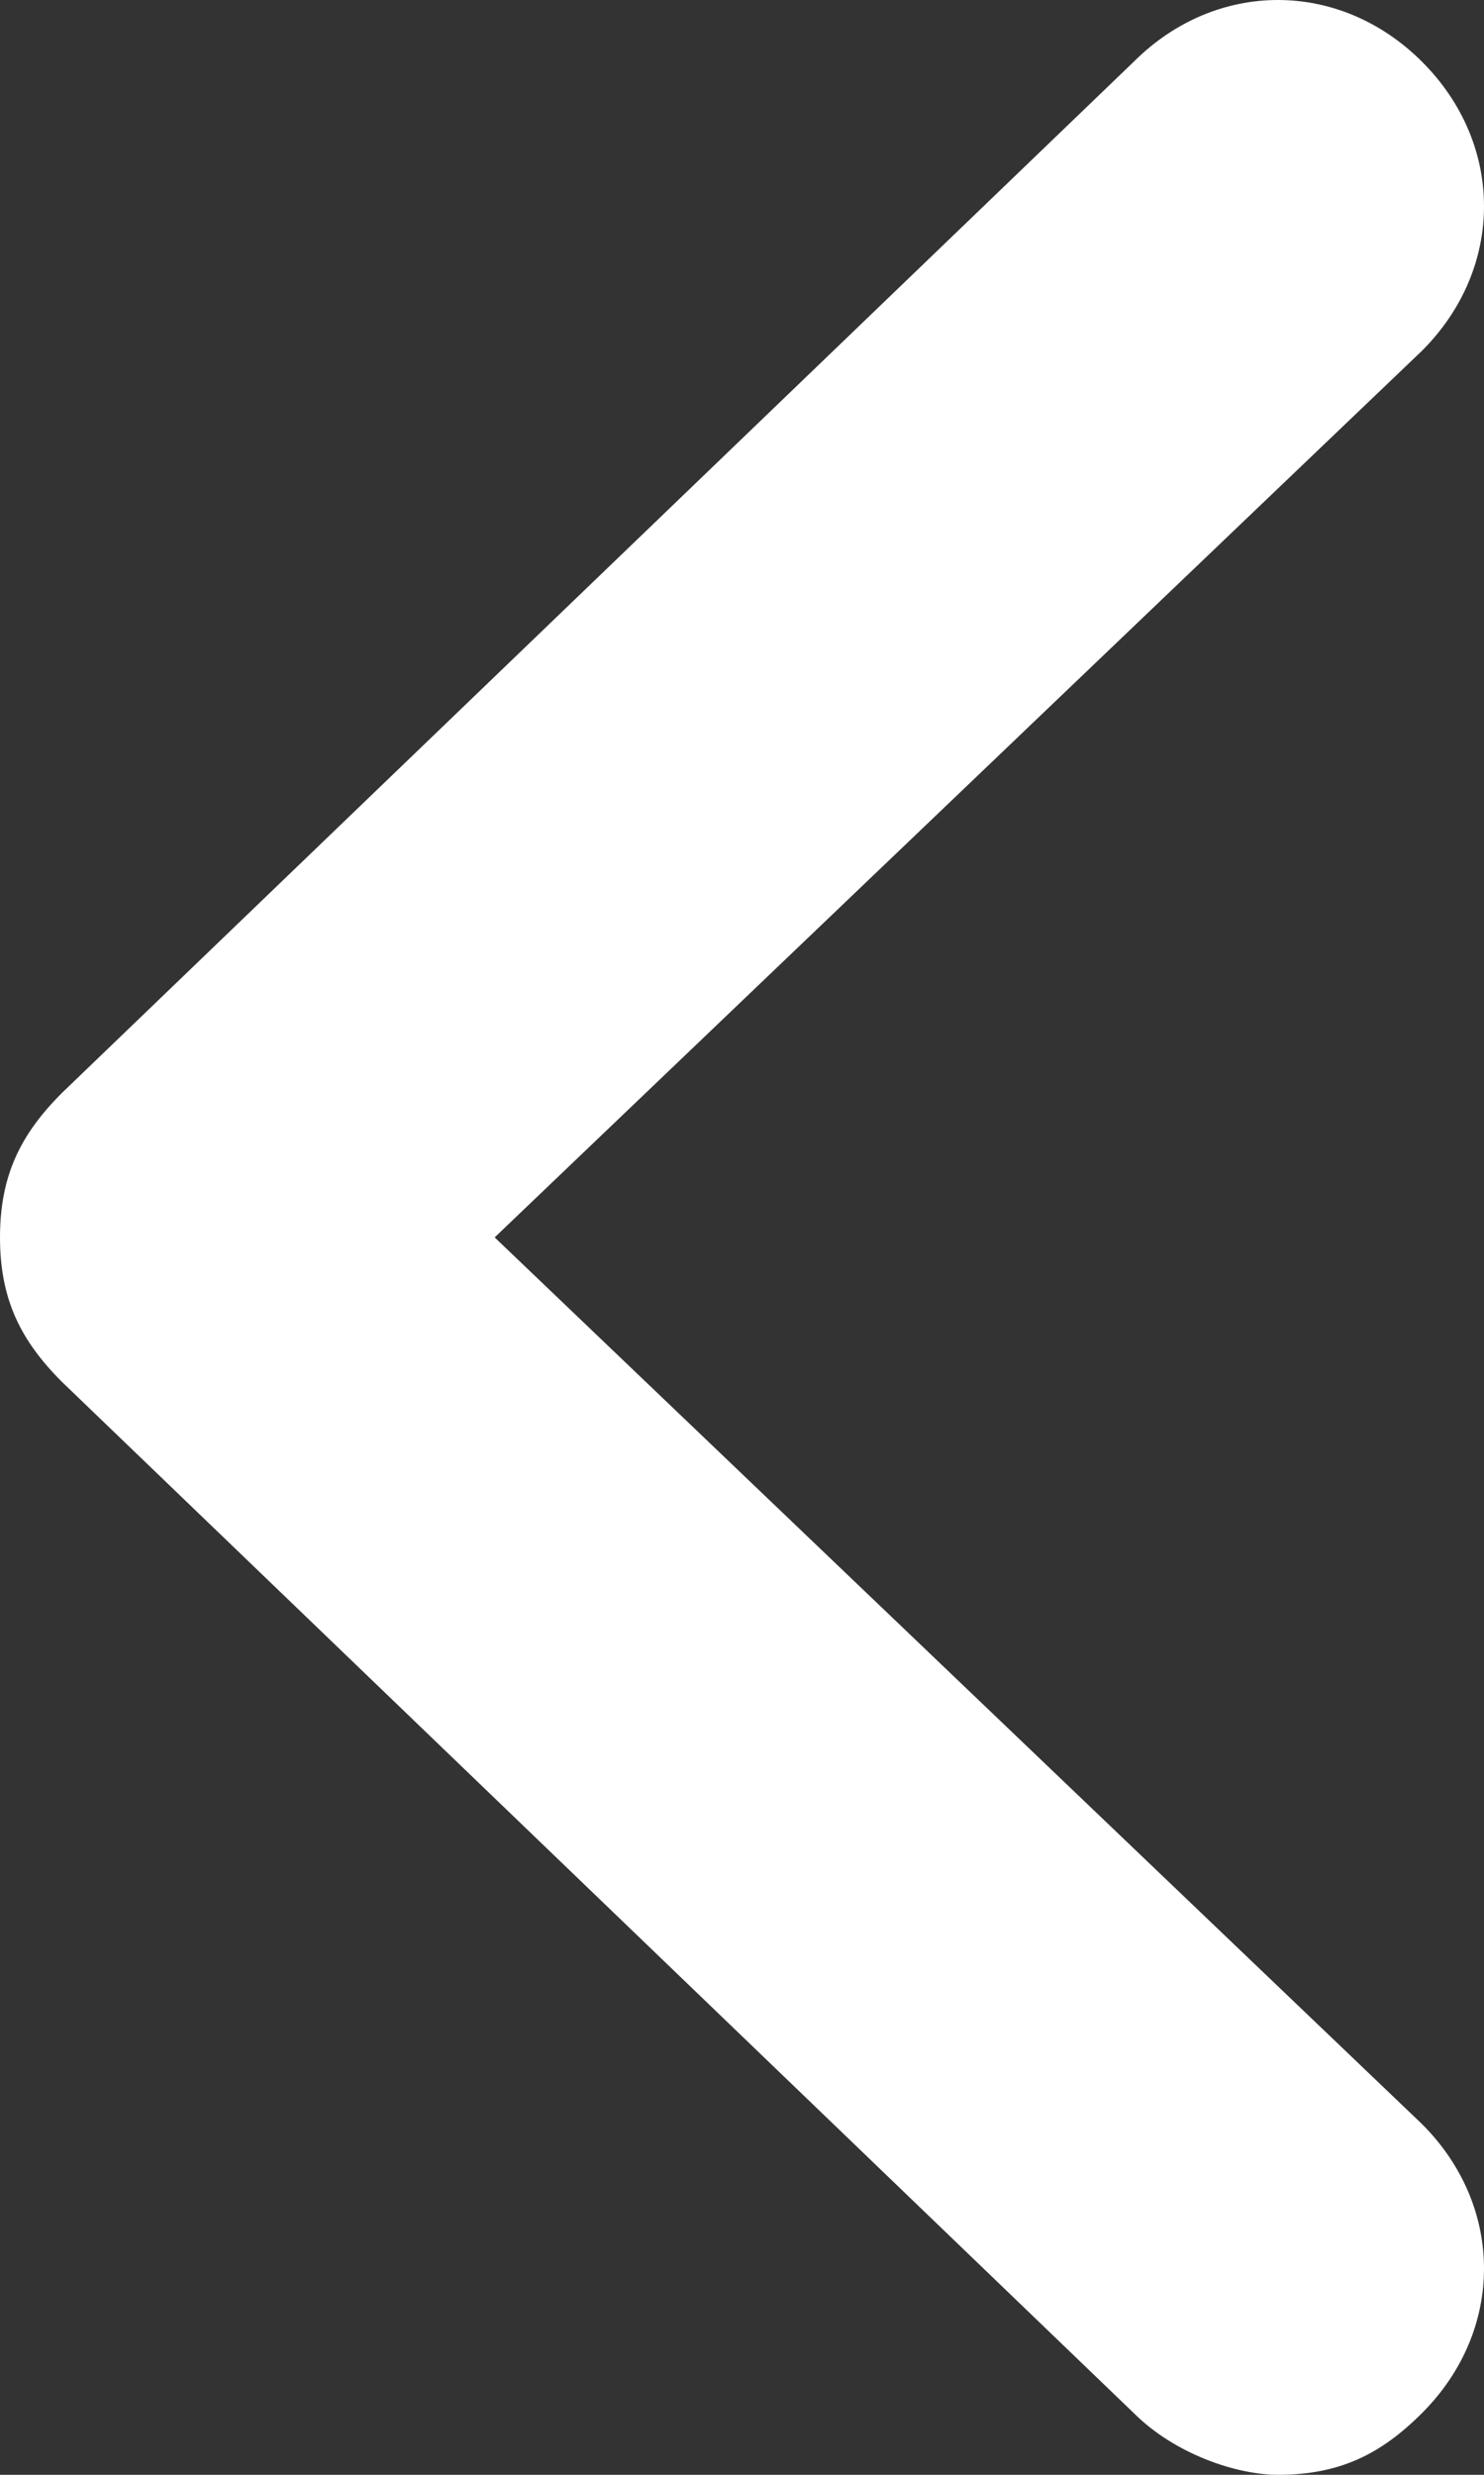 <svg fill="#FFFFFF" version="1.1" id="Layer_1" xmlns="http://www.w3.org/2000/svg" xmlns:xlink="http://www.w3.org/1999/xlink" x="0px" y="0px" width="7.2px" height="12px" viewBox="0 0 7.2 12" style="enable-background:new 0 0 7.2 12;" xml:space="preserve">
	<rect x="0" y="0" width="7.2" height="12" fill="#333333" stroke="none"/>
	<path class="st0" d="M2.4,6l4.5-4.3c0.4-0.4,0.4-1,0-1.4c-0.4-0.4-1-0.4-1.4,0l-5.2,5C0.1,5.5,0,5.7,0,6s0.1,0.5,0.3,0.7l5.2,5
	C5.7,11.9,6,12,6.2,12c0.3,0,0.5-0.1,0.7-0.3c0.4-0.4,0.4-1,0-1.4L2.4,6z"/>
</svg>
